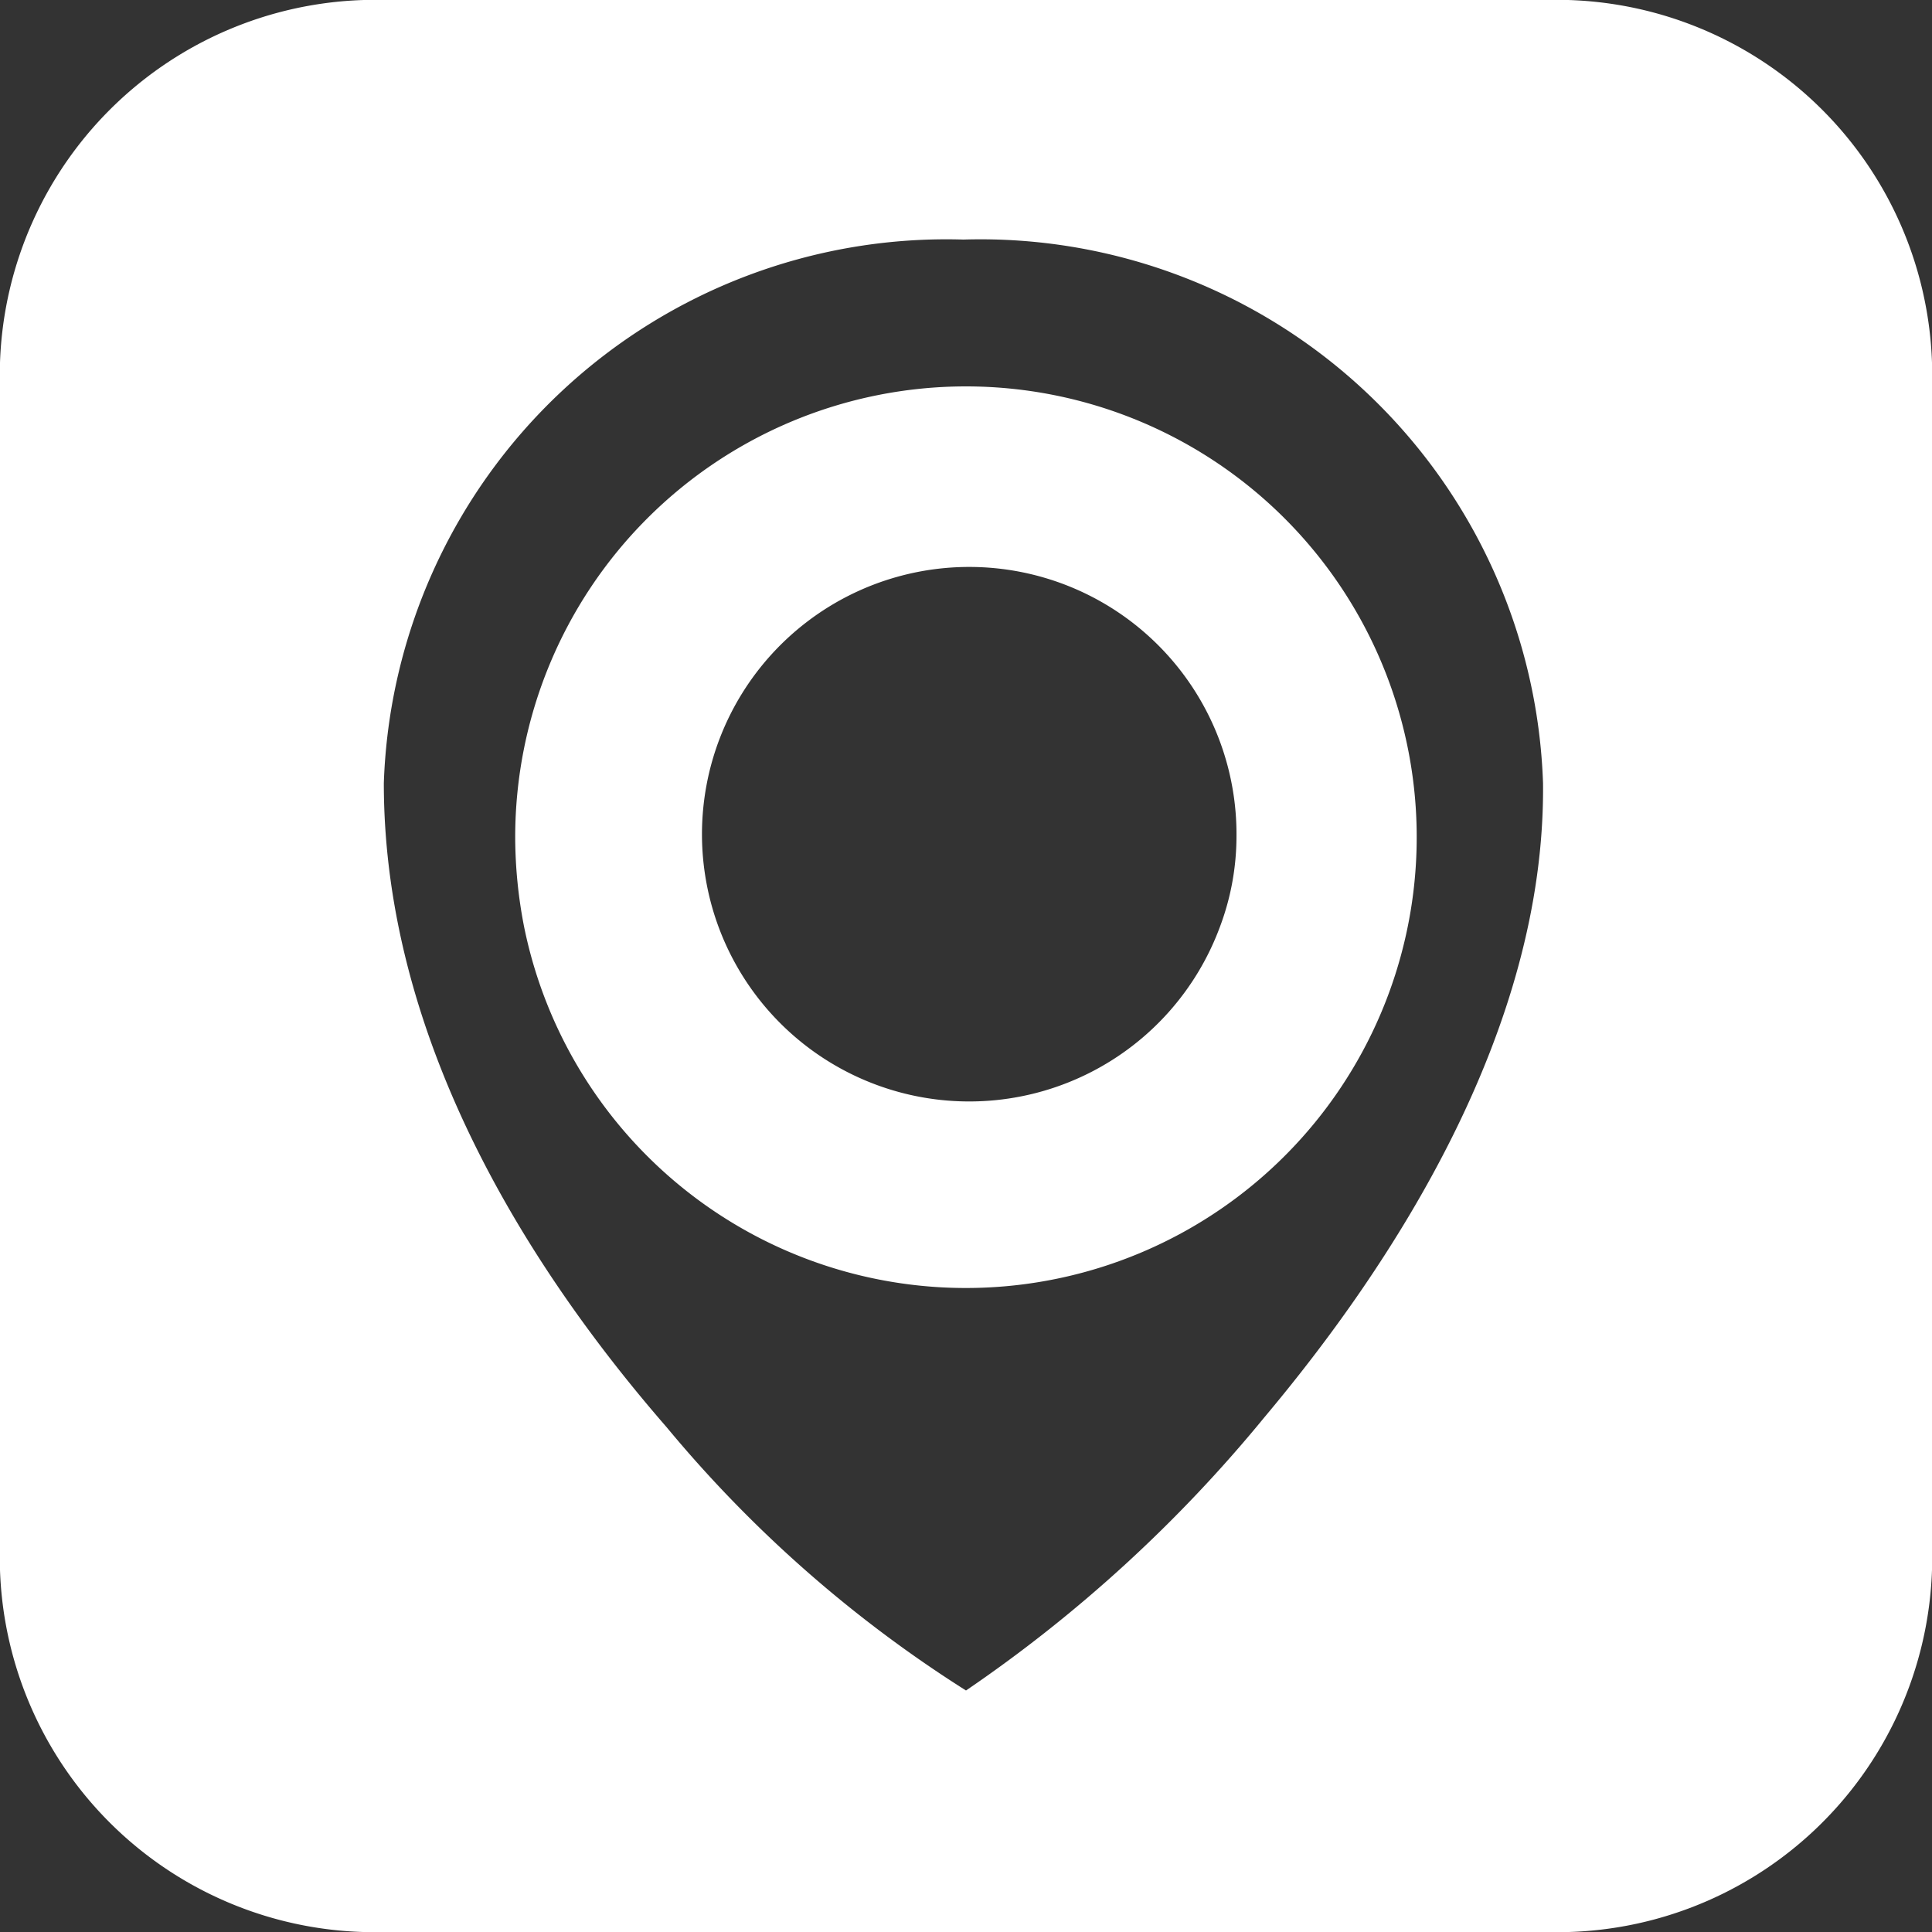 <svg id="Layer_1" data-name="Layer 1" xmlns="http://www.w3.org/2000/svg" viewBox="0 0 30 30"><rect x="0" y="0" width="30" height="30" fill="#333333" stroke="none"/><defs><style>.cls-1{fill:#fff;}</style></defs><title>Artboard 1</title><path class="cls-1" d="M24,0H6A5.83,5.83,0,0,0,0,5.63V24.38A5.82,5.82,0,0,0,6,30H24a5.82,5.82,0,0,0,6-5.62V5.63A5.83,5.83,0,0,0,24,0ZM19.64,22A22,22,0,0,1,15,26.25a19.73,19.73,0,0,1-4.65-4.09c-2-2.3-4.39-5.88-4.39-10a8.74,8.74,0,0,1,9-8.44,8.74,8.74,0,0,1,9,8.44C24,16,21.63,19.63,19.64,22ZM15,6a7,7,0,0,0-7,7,7.3,7.3,0,0,0,.14,1.4A7,7,0,1,0,15,6Zm3.94,8.4A4.15,4.15,0,1,1,19.2,13,4,4,0,0,1,18.94,14.4Z"/></svg>